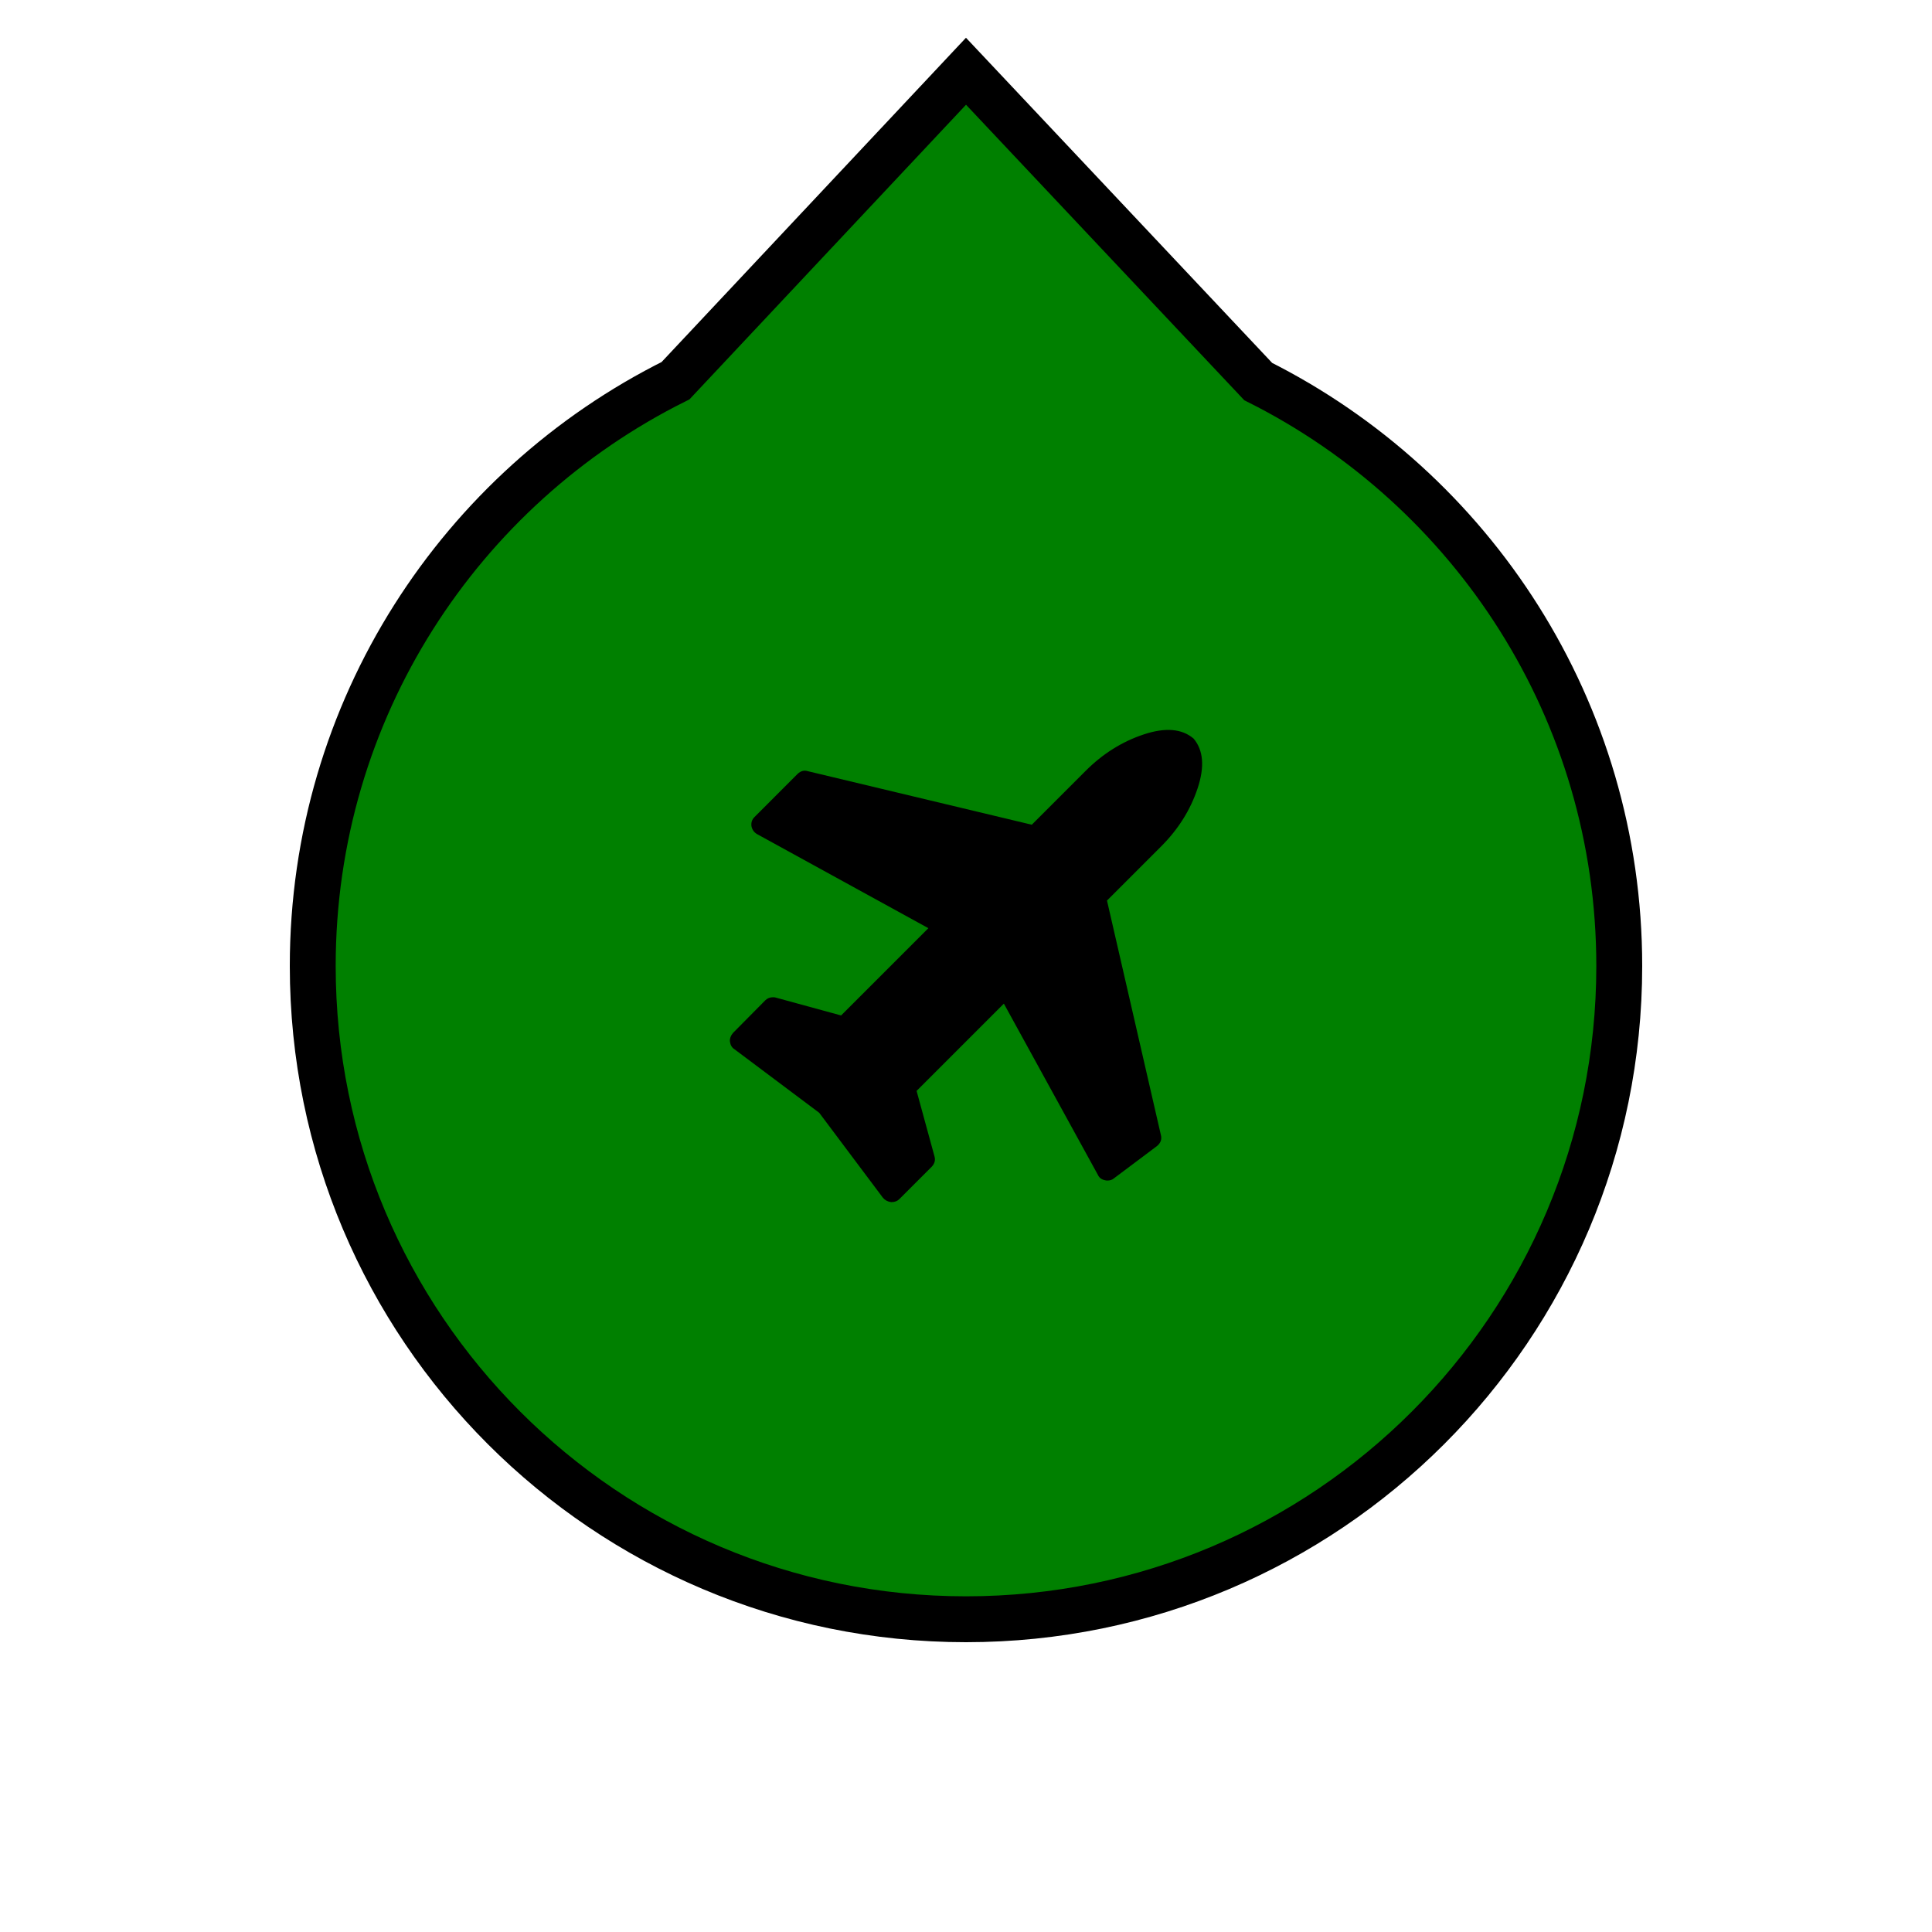<?xml version="1.0" encoding="UTF-8" standalone="no"?>
<!-- Created with Inkscape (http://www.inkscape.org/) -->

<svg
   xmlns:dc="http://purl.org/dc/elements/1.1/"
   xmlns:cc="http://creativecommons.org/ns#"
   xmlns:rdf="http://www.w3.org/1999/02/22-rdf-syntax-ns#"
   xmlns:svg="http://www.w3.org/2000/svg"
   xmlns="http://www.w3.org/2000/svg"
   xmlns:sodipodi="http://sodipodi.sourceforge.net/DTD/sodipodi-0.dtd"
   xmlns:inkscape="http://www.inkscape.org/namespaces/inkscape"
   width="40"
   height="40"
   viewBox="0 0 40 40"
   id="svg4145"
   version="1.1"
   inkscape:version="0.91 r13725"
   sodipodi:docname="plane.svg">
  <defs
     id="defs4147" />
  <sodipodi:namedview
     id="base"
     pagecolor="#ffffff"
     bordercolor="#666666"
     borderopacity="1.0"
     inkscape:pageopacity="0.0"
     inkscape:pageshadow="2"
     inkscape:zoom="11.313708"
     inkscape:cx="-7.4058825"
     inkscape:cy="17.209557"
     inkscape:document-units="px"
     inkscape:current-layer="layer1"
     showgrid="false"
     units="px"
     inkscape:window-width="1920"
     inkscape:window-height="981"
     inkscape:window-x="0"
     inkscape:window-y="0"
     inkscape:window-maximized="1" />
  <g
     inkscape:label="Layer 1"
     inkscape:groupmode="layer"
     id="layer1">
    <path
       style="fill:#008000;fill-opacity:1;stroke:#000000;stroke-width:0.95;stroke-miterlimit:4;stroke-dasharray:none;stroke-opacity:1"
       d="m 33.525,20 c 0,7.47 -6.055,13.525 -13.525,13.525 -7.47,0 -13.525,-6.055 -13.525,-13.525 -2e-7,-5.309 3.059,-9.904 7.511,-12.118 L 20,1.475 26.05,7.9 C 30.482,10.121 33.525,14.705 33.525,20 Z"
       id="path4724"
       inkscape:connector-curvature="0"
       sodipodi:nodetypes="ssscccs" />
    <path
       inkscape:connector-curvature="0"
       id="path4140"
       style="font-style:normal;font-variant:normal;font-weight:normal;font-stretch:normal;font-size:medium;line-height:125%;font-family:FontAwesome;-inkscape-font-specification:'FontAwesome, Normal';text-align:start;letter-spacing:0px;word-spacing:0px;writing-mode:lr-tb;text-anchor:start;fill:#000000;fill-opacity:1;stroke:none;stroke-width:1px;stroke-linecap:butt;stroke-linejoin:miter;stroke-opacity:1"
       d="m 24.711,15.29 q 0.307,0.363 0.084,1.032 -0.223,0.67 -0.753,1.2 l -1.123,1.123 1.116,4.855 q 0.035,0.133 -0.084,0.23 l -0.893,0.67 q -0.049,0.042 -0.133,0.042 -0.028,0 -0.049,-0.007 -0.105,-0.021 -0.146,-0.112 l -1.946,-3.544 -1.807,1.807 0.37,1.353 q 0.035,0.119 -0.056,0.216 l -0.67,0.67 q -0.063,0.063 -0.16,0.063 l -0.014,0 Q 18.342,24.874 18.279,24.797 L 16.961,23.039 15.203,21.721 q -0.077,-0.049 -0.091,-0.16 -0.007,-0.091 0.063,-0.174 l 0.67,-0.677 q 0.063,-0.063 0.16,-0.063 0.042,0 0.056,0.007 l 1.353,0.37 1.807,-1.807 -3.544,-1.946 q -0.098,-0.056 -0.119,-0.167 -0.014,-0.112 0.063,-0.188 L 16.514,16.022 q 0.098,-0.091 0.209,-0.056 l 4.639,1.109 1.116,-1.116 q 0.53,-0.53 1.2,-0.753 0.67,-0.223 1.032,0.084 z" />
  </g>
</svg>
